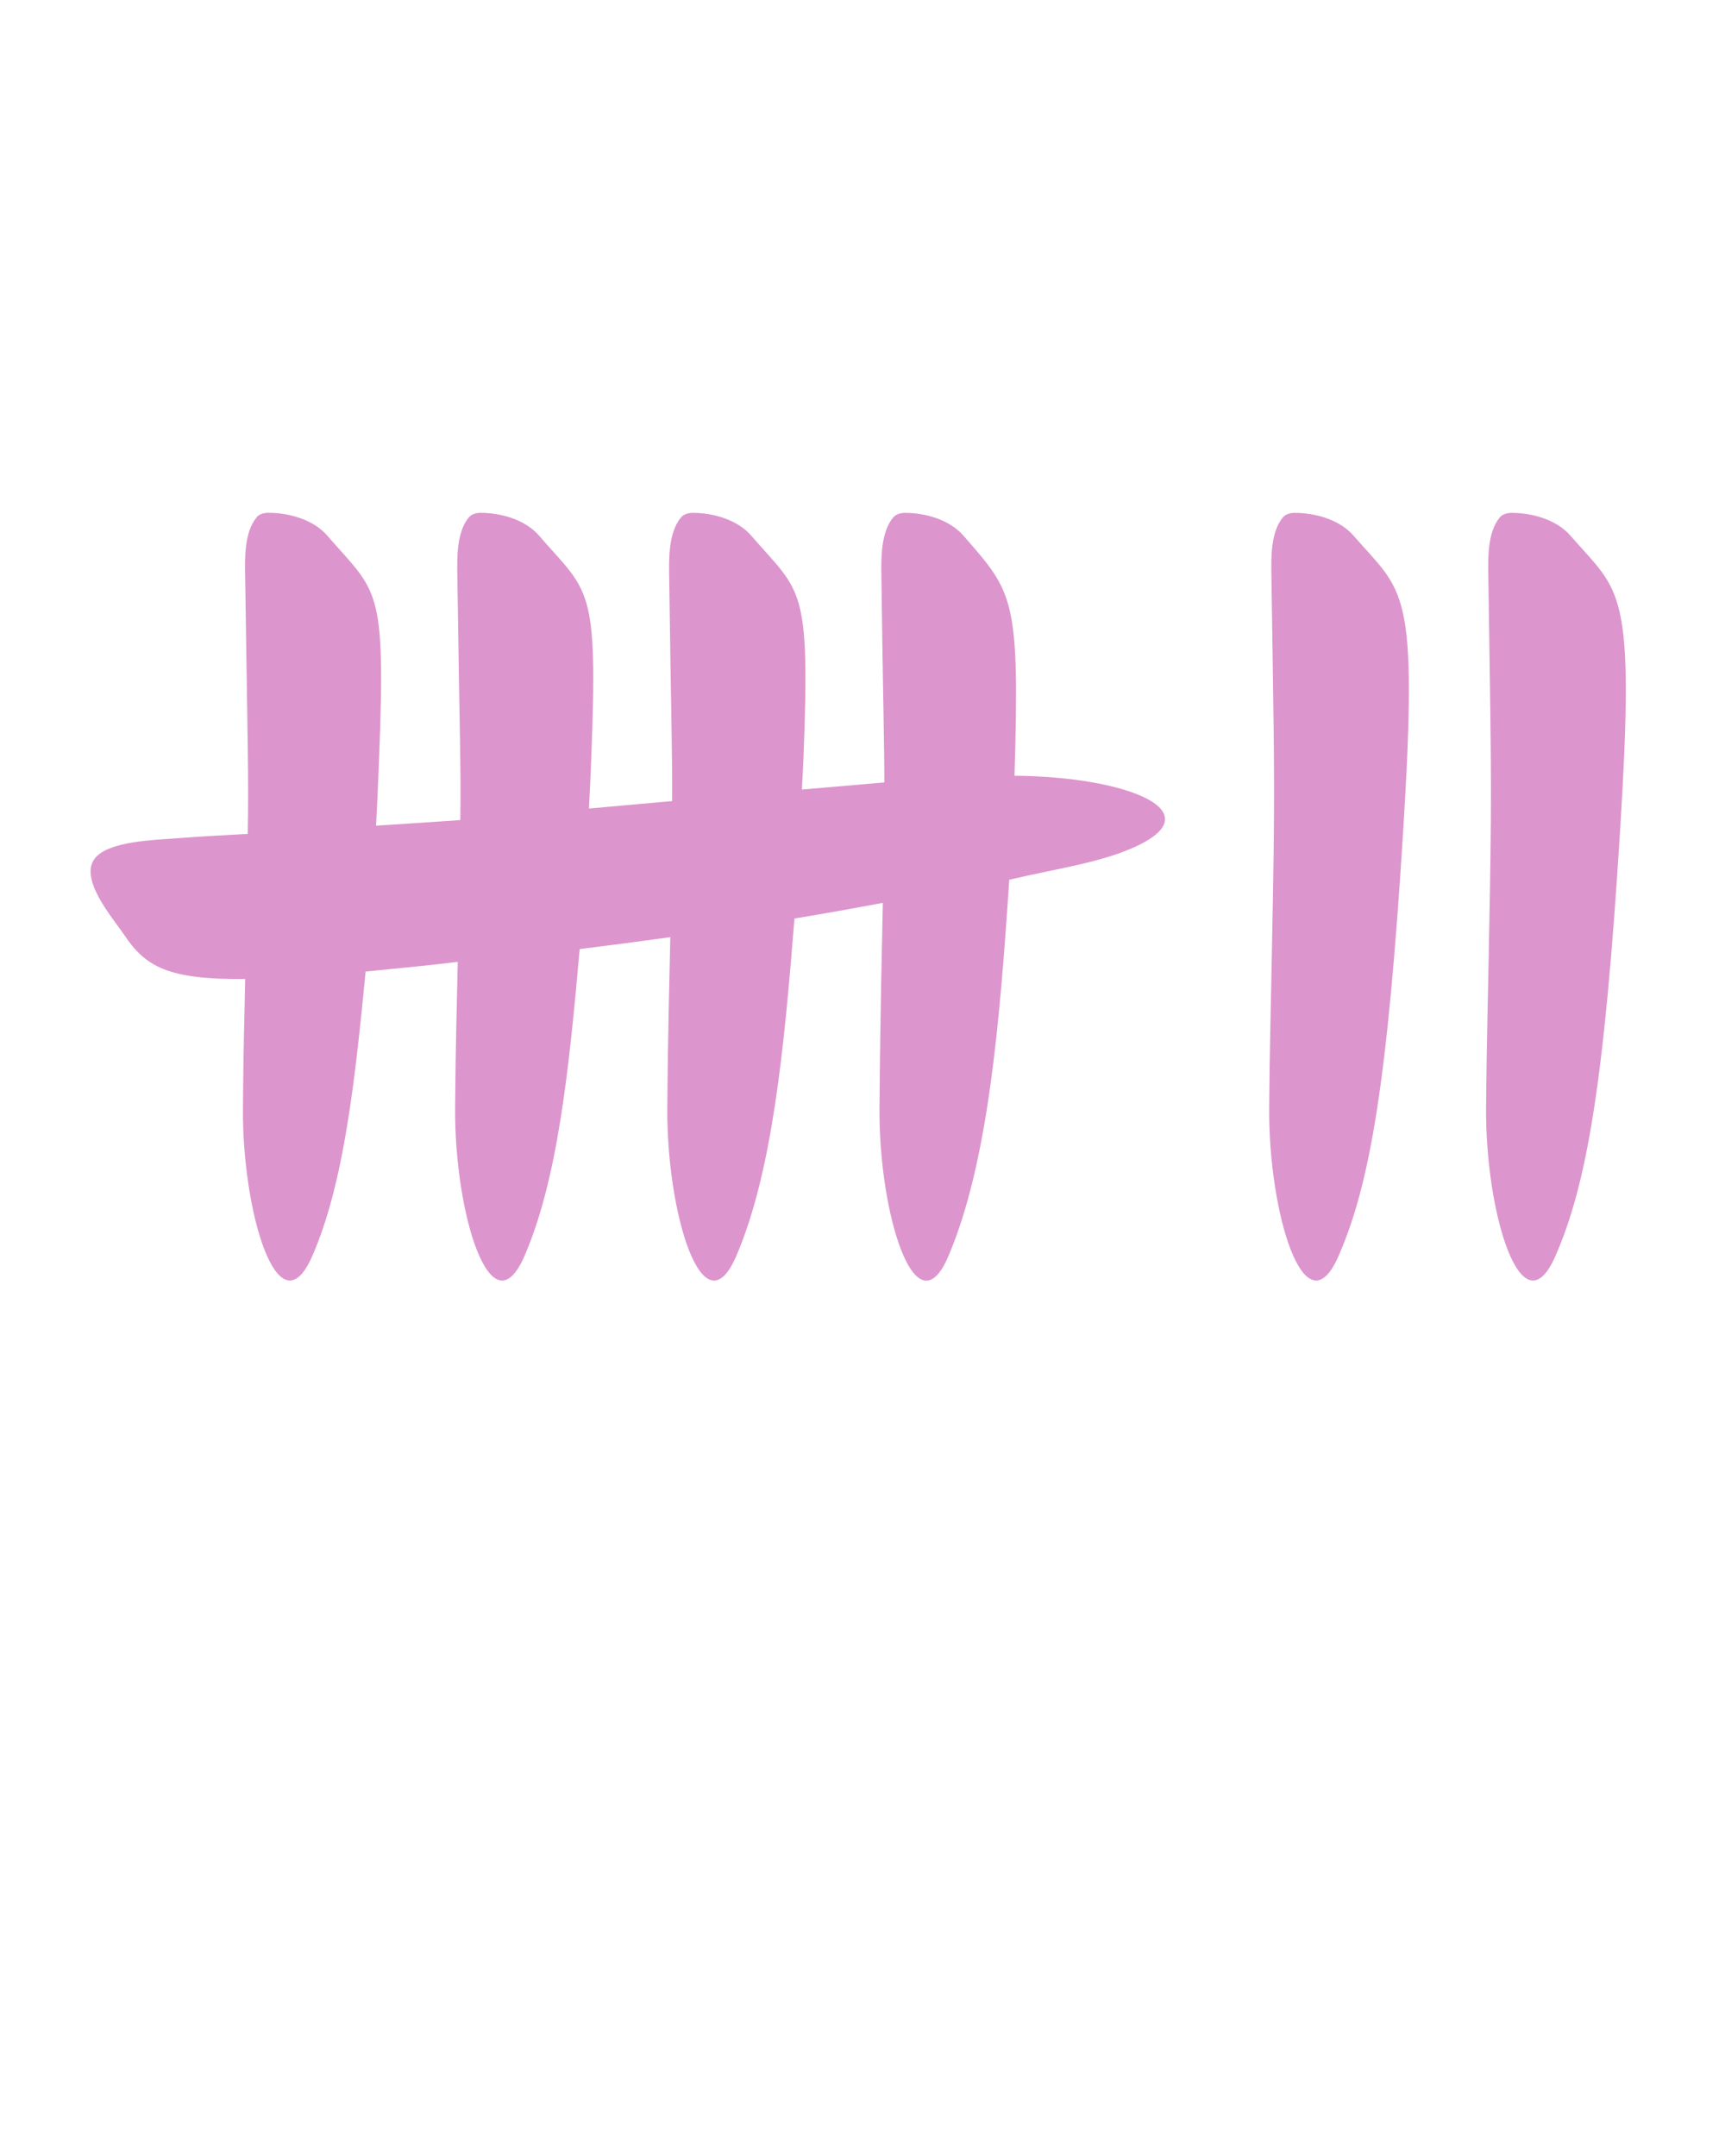 <svg xmlns="http://www.w3.org/2000/svg" xmlns:sodipodi="http://sodipodi.sourceforge.net/DTD/sodipodi-0.dtd" viewBox="0 0 100 125" x="0px" y="0px"><path fill="#dd95cd" d="m 14.88,29.994 c -0.723,0.853 -0.683,2.397 -0.67,3.286 0.144,10.027 0.214,11.76 0.152,15.068 -1.574,0.098 -2.163,0.103 -4.192,0.259 -1.245,0.096 -3.709,0.163 -4.583,1.059 -1.145,1.174 0.952,3.549 1.6,4.519 1.249,1.87 2.555,2.615 7.026,2.576 -0.039,2.232 -0.102,3.79 -0.13,7.476 -0.046,6.094 2.07,13.052 4.021,8.582 1.83,-4.191 2.472,-10.111 3.092,-16.491 1.988,-0.198 3.571,-0.343 5.34,-0.562 -0.043,2.351 -0.12,4.311 -0.152,8.47 -0.047,6.094 2.082,13.058 4.021,8.582 1.949,-4.498 2.588,-10.908 3.2,-17.792 1.754,-0.219 3.503,-0.448 5.253,-0.692 -0.046,2.481 -0.134,5.021 -0.173,9.901 -0.049,6.094 2.074,13.064 3.999,8.582 2.101,-4.892 2.774,-12.054 3.372,-19.564 1.747,-0.286 3.452,-0.594 5.123,-0.908 -0.051,2.587 -0.143,5.82 -0.194,11.892 -0.052,6.094 2.093,13.072 3.999,8.582 2.308,-5.434 2.969,-13.481 3.524,-21.813 2.615,-0.623 5.099,-0.95 7.134,-1.838 4.811,-2.098 -0.296,-4.142 -6.831,-4.192 0.315,-10.364 -0.083,-10.619 -2.962,-13.922 -0.797,-0.915 -2.18,-1.318 -3.394,-1.319 -0.24,-1.57e-4 -0.515,0.077 -0.67,0.259 -0.725,0.853 -0.703,2.397 -0.692,3.286 0.094,7.298 0.176,9.853 0.173,12.085 -2.06,0.178 -3.122,0.265 -4.778,0.411 0.026,-0.576 0.064,-1.162 0.086,-1.729 0.398,-10.164 -0.113,-9.633 -3.027,-12.993 -0.795,-0.917 -2.18,-1.318 -3.394,-1.319 -0.24,-1.58e-4 -0.515,0.077 -0.67,0.259 -0.725,0.853 -0.704,2.397 -0.692,3.286 0.113,8.364 0.194,10.685 0.173,13.165 -1.963,0.178 -3.512,0.312 -4.821,0.432 0.048,-0.949 0.094,-1.902 0.13,-2.832 0.399,-10.164 -0.113,-9.633 -3.027,-12.993 -0.795,-0.917 -2.18,-1.318 -3.394,-1.319 -0.24,-1.57e-4 -0.516,0.076 -0.67,0.259 -0.721,0.854 -0.683,2.397 -0.67,3.286 0.131,9.365 0.221,11.368 0.173,14.268 -1.231,0.092 -3.029,0.203 -4.884,0.324 0.071,-1.288 0.124,-2.57 0.173,-3.826 0.398,-10.142 -0.092,-9.635 -3.005,-12.993 -0.8,-0.922 -2.197,-1.319 -3.418,-1.32 -0.24,-2.78e-4 -0.518,0.075 -0.673,0.258 z"/><path fill="#dd95cd" d="m 74.374,29.994 c -0.723,0.853 -0.683,2.397 -0.67,3.286 0.144,10.027 0.214,11.76 0.089,18.737 -0.126,6.977 -0.189,8.534 -0.217,12.22 -0.046,6.094 2.07,13.052 4.021,8.582 1.83,-4.191 2.839,-10.111 3.738,-24.512 0.899,-14.401 0.043,-13.894 -2.871,-17.252 -0.8,-0.922 -2.197,-1.319 -3.418,-1.32 -0.24,-2.78e-4 -0.518,0.075 -0.673,0.258 z"/><path fill="#dd95cd" d="m 86.948,29.994 c -0.723,0.853 -0.683,2.397 -0.67,3.286 0.144,10.027 0.214,11.76 0.089,18.737 -0.126,6.977 -0.189,8.534 -0.217,12.22 -0.046,6.094 2.07,13.052 4.021,8.582 1.83,-4.191 2.839,-10.111 3.738,-24.512 0.899,-14.401 0.043,-13.894 -2.871,-17.252 -0.8,-0.922 -2.197,-1.319 -3.418,-1.32 -0.24,-2.78e-4 -0.518,0.075 -0.673,0.258 z"/></svg>